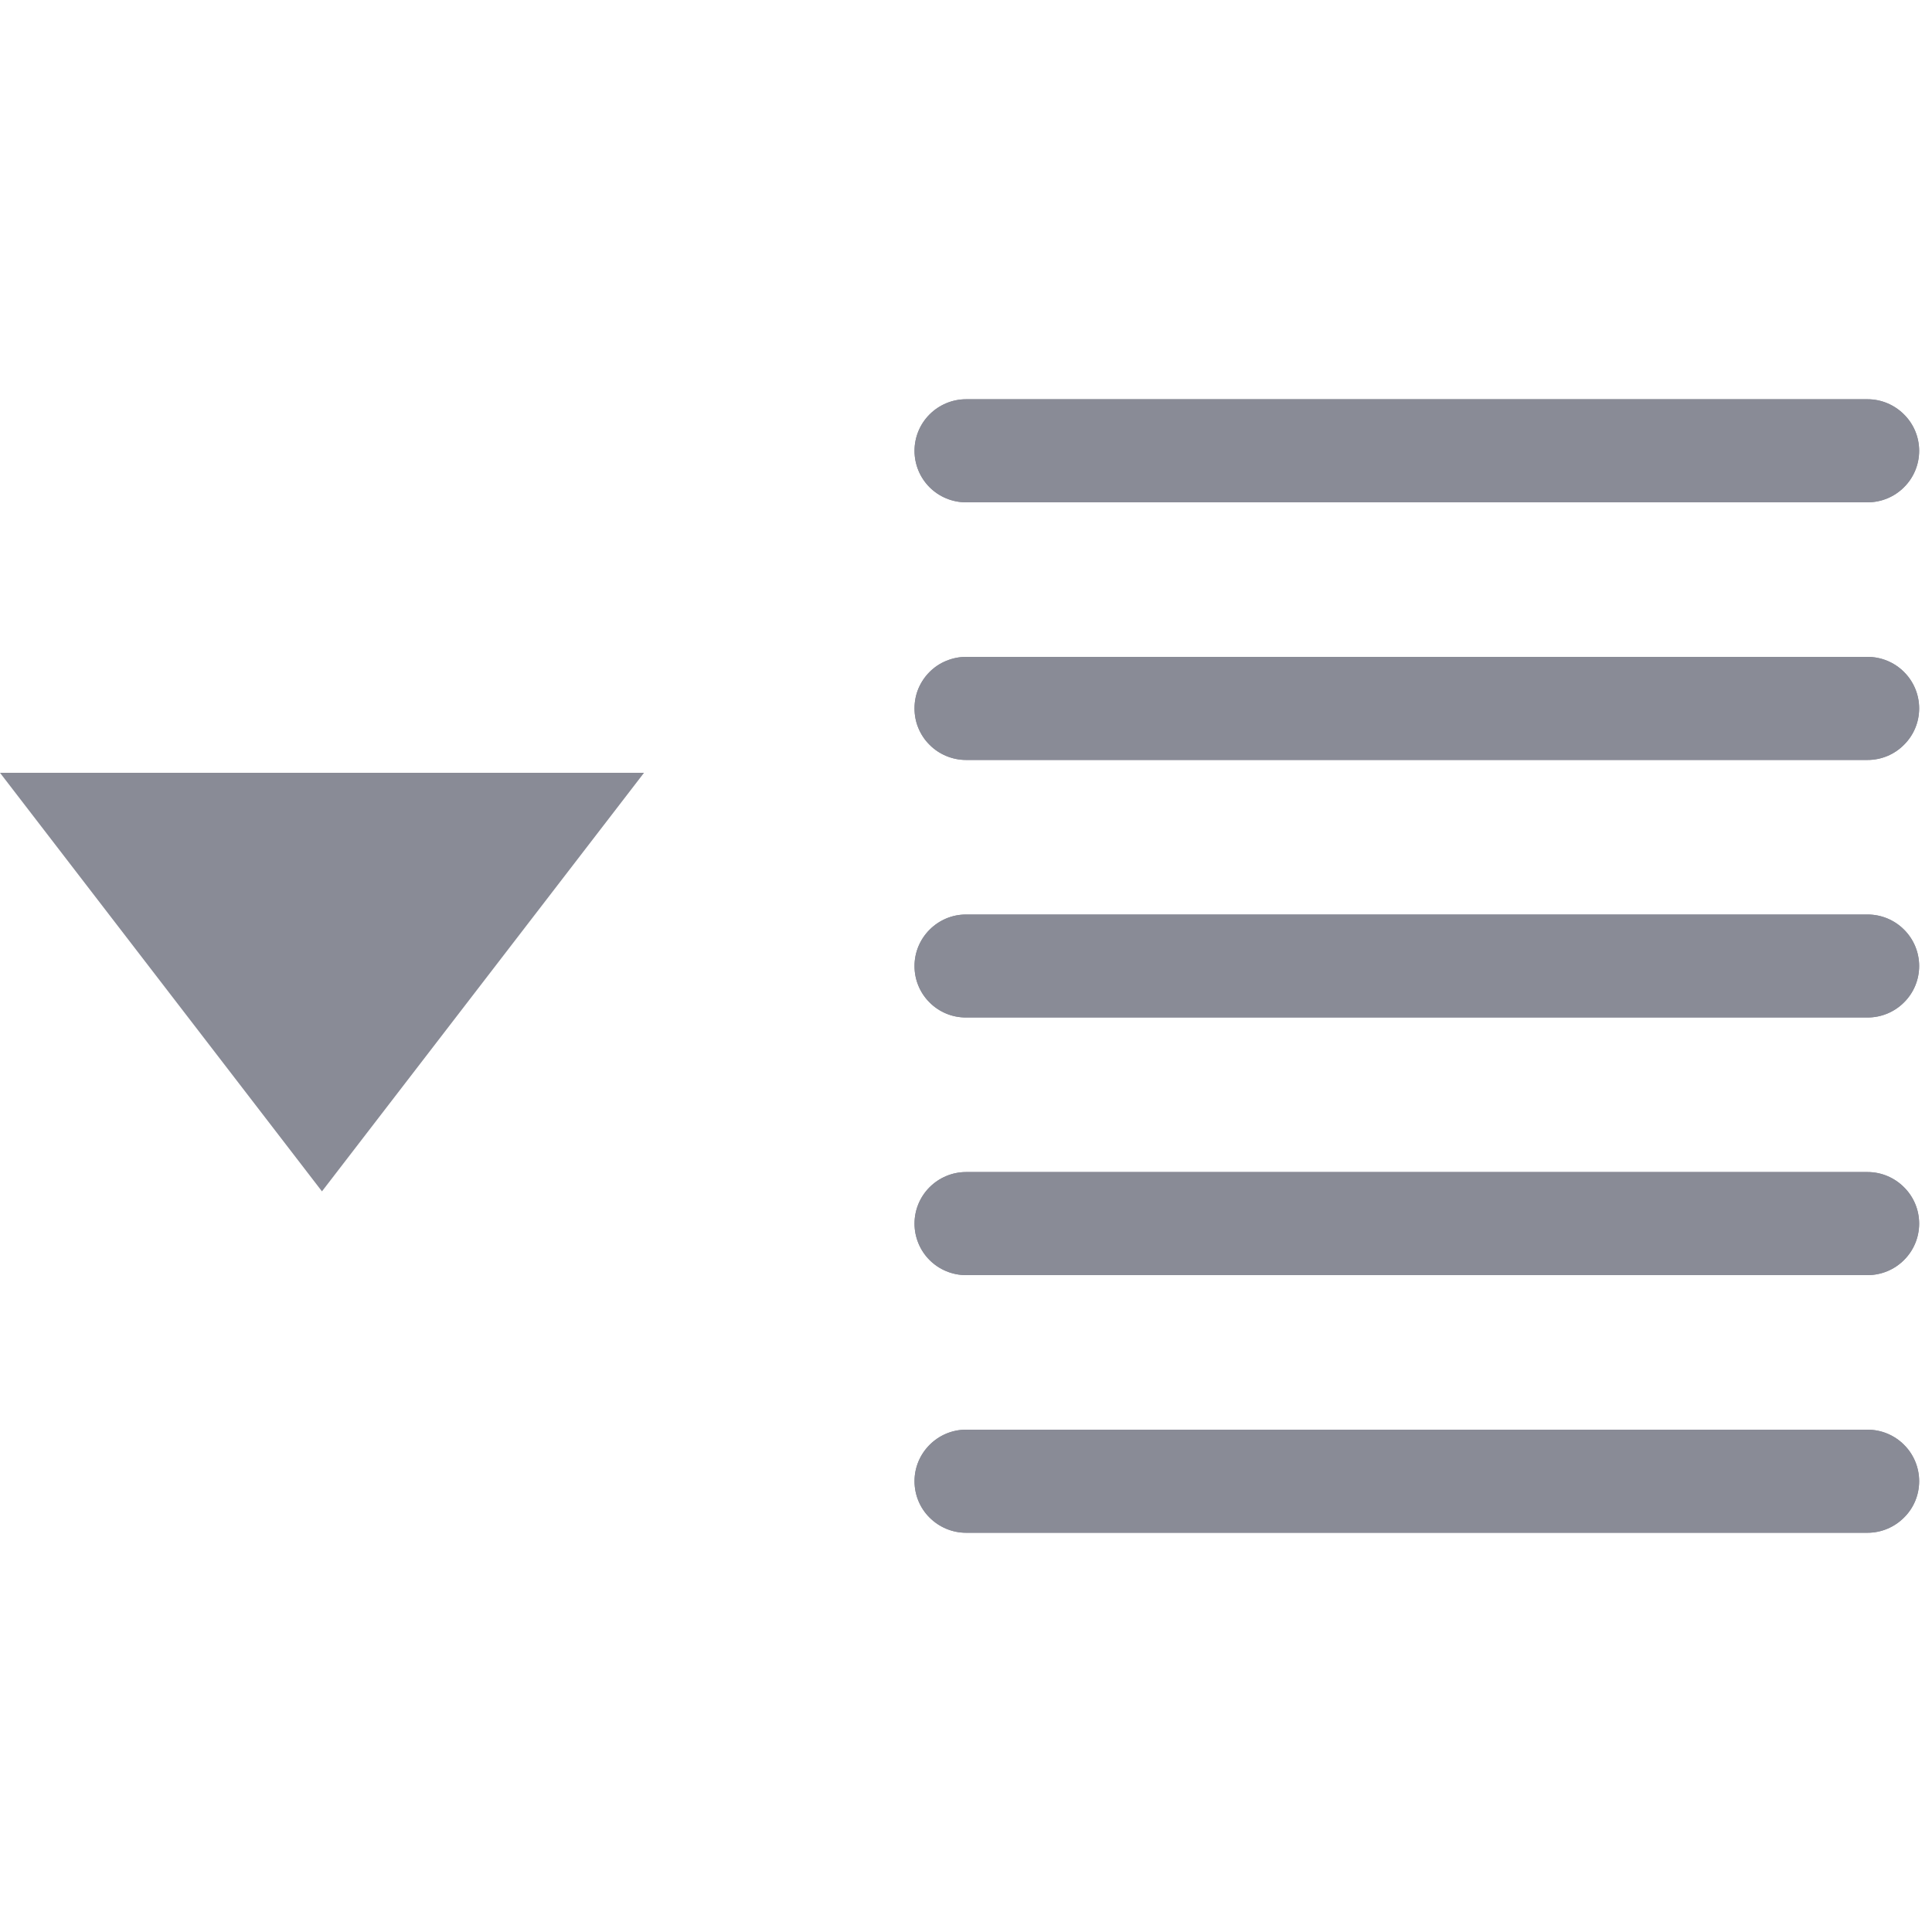 <svg width="20" height="20" viewBox="0 0 20 20" fill="none" xmlns="http://www.w3.org/2000/svg">
<g clip-path="url(#clip0)">
<path fill-rule="evenodd" clip-rule="evenodd" d="M10 4.133C9.859 4.133 9.723 4.19 9.623 4.29C9.523 4.39 9.467 4.525 9.467 4.667C9.467 4.808 9.523 4.944 9.623 5.044C9.723 5.144 9.859 5.2 10 5.2H19.333C19.475 5.2 19.61 5.144 19.71 5.044C19.811 4.944 19.867 4.808 19.867 4.667C19.867 4.525 19.811 4.39 19.71 4.29C19.61 4.19 19.475 4.133 19.333 4.133H10ZM10 6.8C9.93 6.8 9.861 6.814 9.796 6.841C9.731 6.867 9.672 6.907 9.623 6.956C9.573 7.006 9.534 7.065 9.507 7.129C9.48 7.194 9.467 7.263 9.467 7.333C9.467 7.403 9.48 7.473 9.507 7.537C9.534 7.602 9.573 7.661 9.623 7.71C9.672 7.76 9.731 7.799 9.796 7.826C9.861 7.853 9.93 7.867 10 7.867H19.333C19.475 7.867 19.61 7.811 19.71 7.71C19.811 7.61 19.867 7.475 19.867 7.333C19.867 7.192 19.811 7.056 19.71 6.956C19.61 6.856 19.475 6.8 19.333 6.8H10ZM9.467 10C9.467 9.707 9.707 9.467 10 9.467H19.333C19.475 9.467 19.61 9.523 19.71 9.623C19.811 9.723 19.867 9.859 19.867 10C19.867 10.142 19.811 10.277 19.71 10.377C19.61 10.477 19.475 10.533 19.333 10.533H10C9.93 10.533 9.861 10.52 9.796 10.493C9.731 10.466 9.672 10.427 9.623 10.377C9.573 10.328 9.534 10.269 9.507 10.204C9.48 10.139 9.467 10.07 9.467 10ZM10 12.133C9.859 12.133 9.723 12.19 9.623 12.29C9.523 12.39 9.467 12.525 9.467 12.667C9.467 12.808 9.523 12.944 9.623 13.044C9.723 13.144 9.859 13.2 10 13.2H19.333C19.475 13.2 19.61 13.144 19.71 13.044C19.811 12.944 19.867 12.808 19.867 12.667C19.867 12.525 19.811 12.39 19.71 12.29C19.61 12.19 19.475 12.133 19.333 12.133H10ZM9.467 15.333C9.467 15.04 9.707 14.8 10 14.8H19.333C19.475 14.8 19.61 14.856 19.71 14.956C19.811 15.056 19.867 15.192 19.867 15.333C19.867 15.475 19.811 15.611 19.71 15.71C19.61 15.81 19.475 15.867 19.333 15.867H10C9.859 15.867 9.723 15.81 9.623 15.71C9.523 15.611 9.467 15.475 9.467 15.333ZM3.333 12.333L6.667 8H0L3.333 12.333Z" fill="#898B96"/>
<path fill-rule="evenodd" clip-rule="evenodd" d="M9.623 4.29C9.723 4.19 9.859 4.133 10 4.133H19.333C19.475 4.133 19.61 4.19 19.71 4.29C19.811 4.39 19.867 4.525 19.867 4.667C19.867 4.808 19.811 4.944 19.71 5.044C19.61 5.144 19.475 5.2 19.333 5.2H10C9.859 5.2 9.723 5.144 9.623 5.044C9.523 4.944 9.467 4.808 9.467 4.667C9.467 4.525 9.523 4.39 9.623 4.29ZM9.796 6.841C9.861 6.814 9.93 6.8 10 6.8H19.333C19.475 6.8 19.61 6.856 19.71 6.956C19.811 7.056 19.867 7.192 19.867 7.333C19.867 7.475 19.811 7.61 19.71 7.71C19.61 7.811 19.475 7.867 19.333 7.867H10C9.93 7.867 9.861 7.853 9.796 7.826C9.731 7.799 9.672 7.76 9.623 7.71C9.573 7.661 9.534 7.602 9.507 7.537C9.48 7.473 9.467 7.403 9.467 7.333C9.467 7.263 9.48 7.194 9.507 7.129C9.534 7.065 9.573 7.006 9.623 6.956C9.672 6.907 9.731 6.867 9.796 6.841ZM10 9.467C9.707 9.467 9.467 9.707 9.467 10C9.467 10.07 9.48 10.139 9.507 10.204C9.534 10.269 9.573 10.328 9.623 10.377C9.672 10.427 9.731 10.466 9.796 10.493C9.861 10.52 9.93 10.533 10 10.533H19.333C19.475 10.533 19.61 10.477 19.71 10.377C19.811 10.277 19.867 10.142 19.867 10C19.867 9.859 19.811 9.723 19.71 9.623C19.61 9.523 19.475 9.467 19.333 9.467H10ZM9.623 12.29C9.723 12.19 9.859 12.133 10 12.133H19.333C19.475 12.133 19.61 12.19 19.71 12.29C19.811 12.39 19.867 12.525 19.867 12.667C19.867 12.808 19.811 12.944 19.71 13.044C19.61 13.144 19.475 13.2 19.333 13.2H10C9.859 13.2 9.723 13.144 9.623 13.044C9.523 12.944 9.467 12.808 9.467 12.667C9.467 12.525 9.523 12.39 9.623 12.29ZM10 14.8C9.707 14.8 9.467 15.04 9.467 15.333C9.467 15.475 9.523 15.611 9.623 15.71C9.723 15.81 9.859 15.867 10 15.867H19.333C19.475 15.867 19.61 15.81 19.71 15.71C19.811 15.611 19.867 15.475 19.867 15.333C19.867 15.192 19.811 15.056 19.71 14.956C19.61 14.856 19.475 14.8 19.333 14.8H10Z" fill="#898B96"/>
</g>
<defs>
<clipPath id="clip0">
<rect width="20" height="20" fill="white"/>
</clipPath>
</defs>
</svg>
